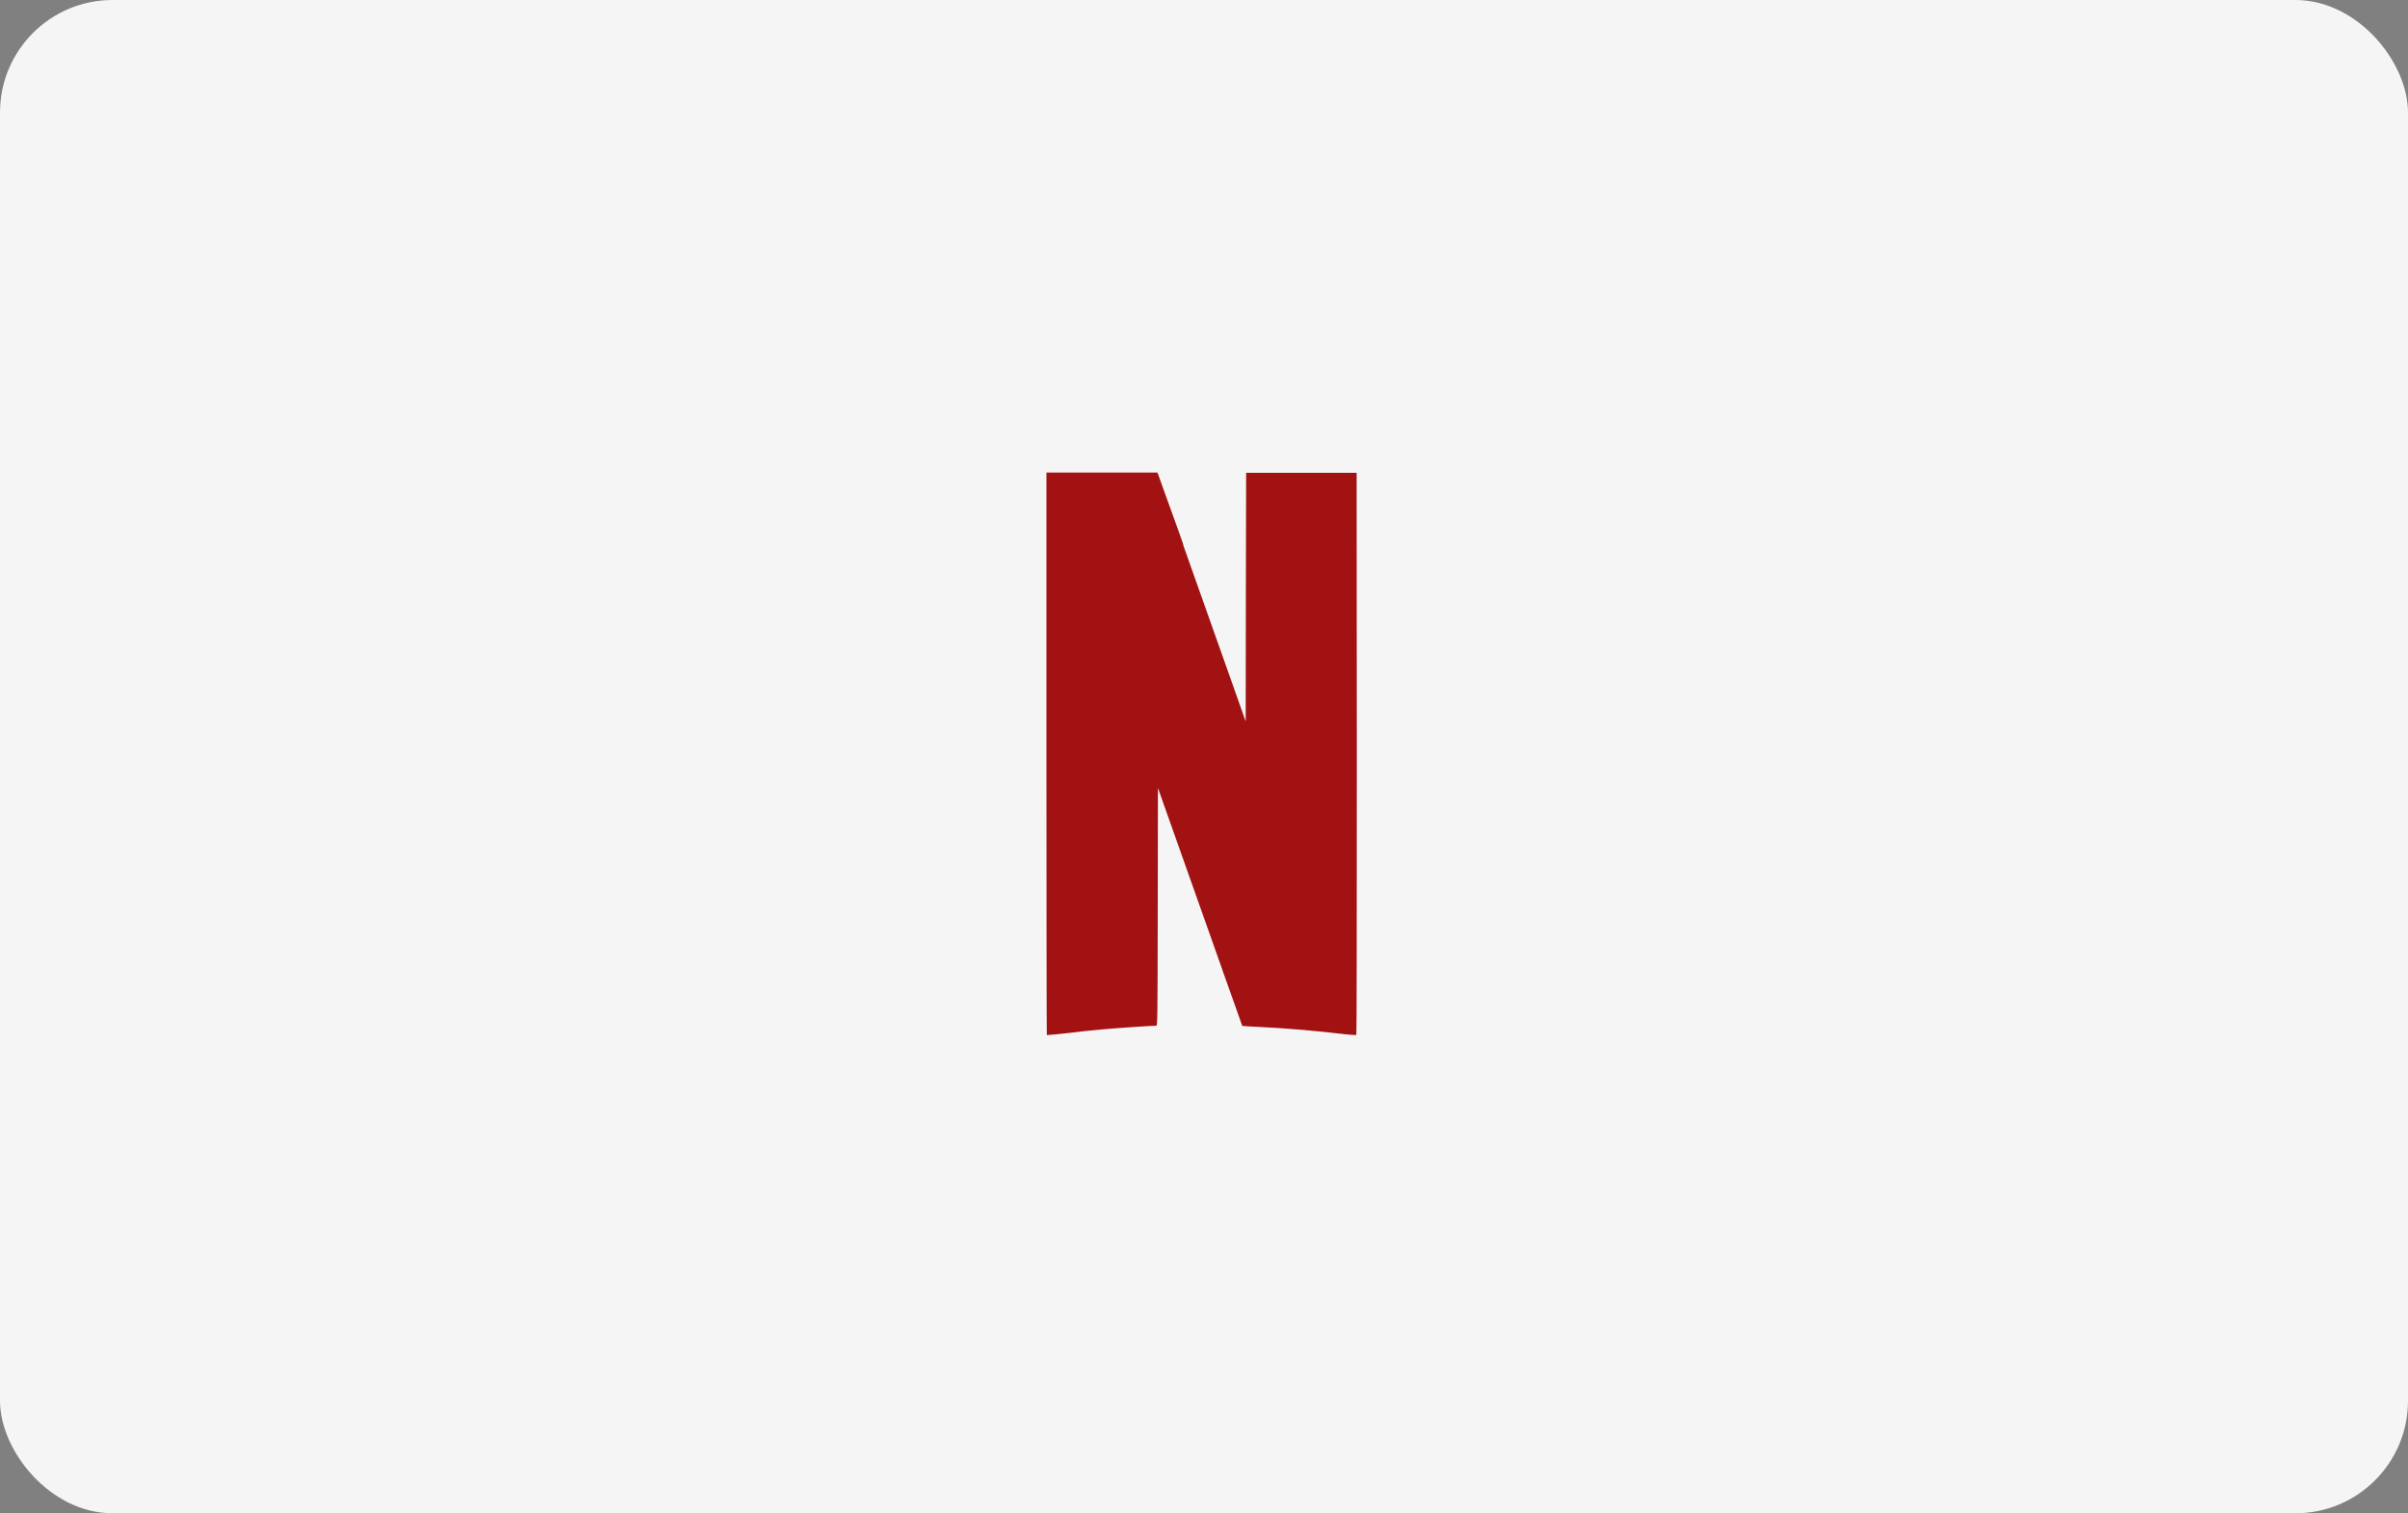 <svg width="428" height="269" viewBox="0 0 428 269" fill="none" xmlns="http://www.w3.org/2000/svg">
<rect x="0" y="0" width="428" height="269" fill="#808080" stroke="none"/>
<rect width="428" height="269" rx="20" fill="#F5F5F5"/>
<path d="M186 84.019L205.815 140.113V140.082L207.379 144.491C216.096 169.119 220.774 182.321 220.789 182.337L223.724 182.515C228.549 182.712 234.528 183.265 239.059 183.799C240.101 183.931 240.999 183.962 241.064 183.931L219.604 123.133L209.485 94.582C208.296 91.174 207.09 87.772 205.868 84.375L205.737 84H186.019L186 84.019ZM221.49 84.053L221.44 106.159L221.409 128.28L219.585 123.136L217.238 172.345C219.554 178.874 220.789 182.355 220.808 182.371C220.827 182.387 222.144 182.483 223.724 182.549C228.565 182.762 234.528 183.299 239.074 183.852C240.116 183.965 241.03 184.015 241.08 183.965C241.146 183.934 241.161 161.387 241.161 133.928L241.13 84.053H221.49ZM186 84.019V133.975C186 161.453 186.031 183.965 186.066 183.996C186.1 184.027 187.793 183.865 189.845 183.637C191.937 183.375 194.034 183.152 196.134 182.968C198.303 182.755 204.77 182.333 205.521 182.333C205.734 182.333 205.749 181.211 205.78 161.172L205.812 139.994L207.392 144.423L207.946 145.985L210.324 96.811L209.526 94.532L205.727 84.016L186 84.019Z" fill="#A21212"/>
</svg>
